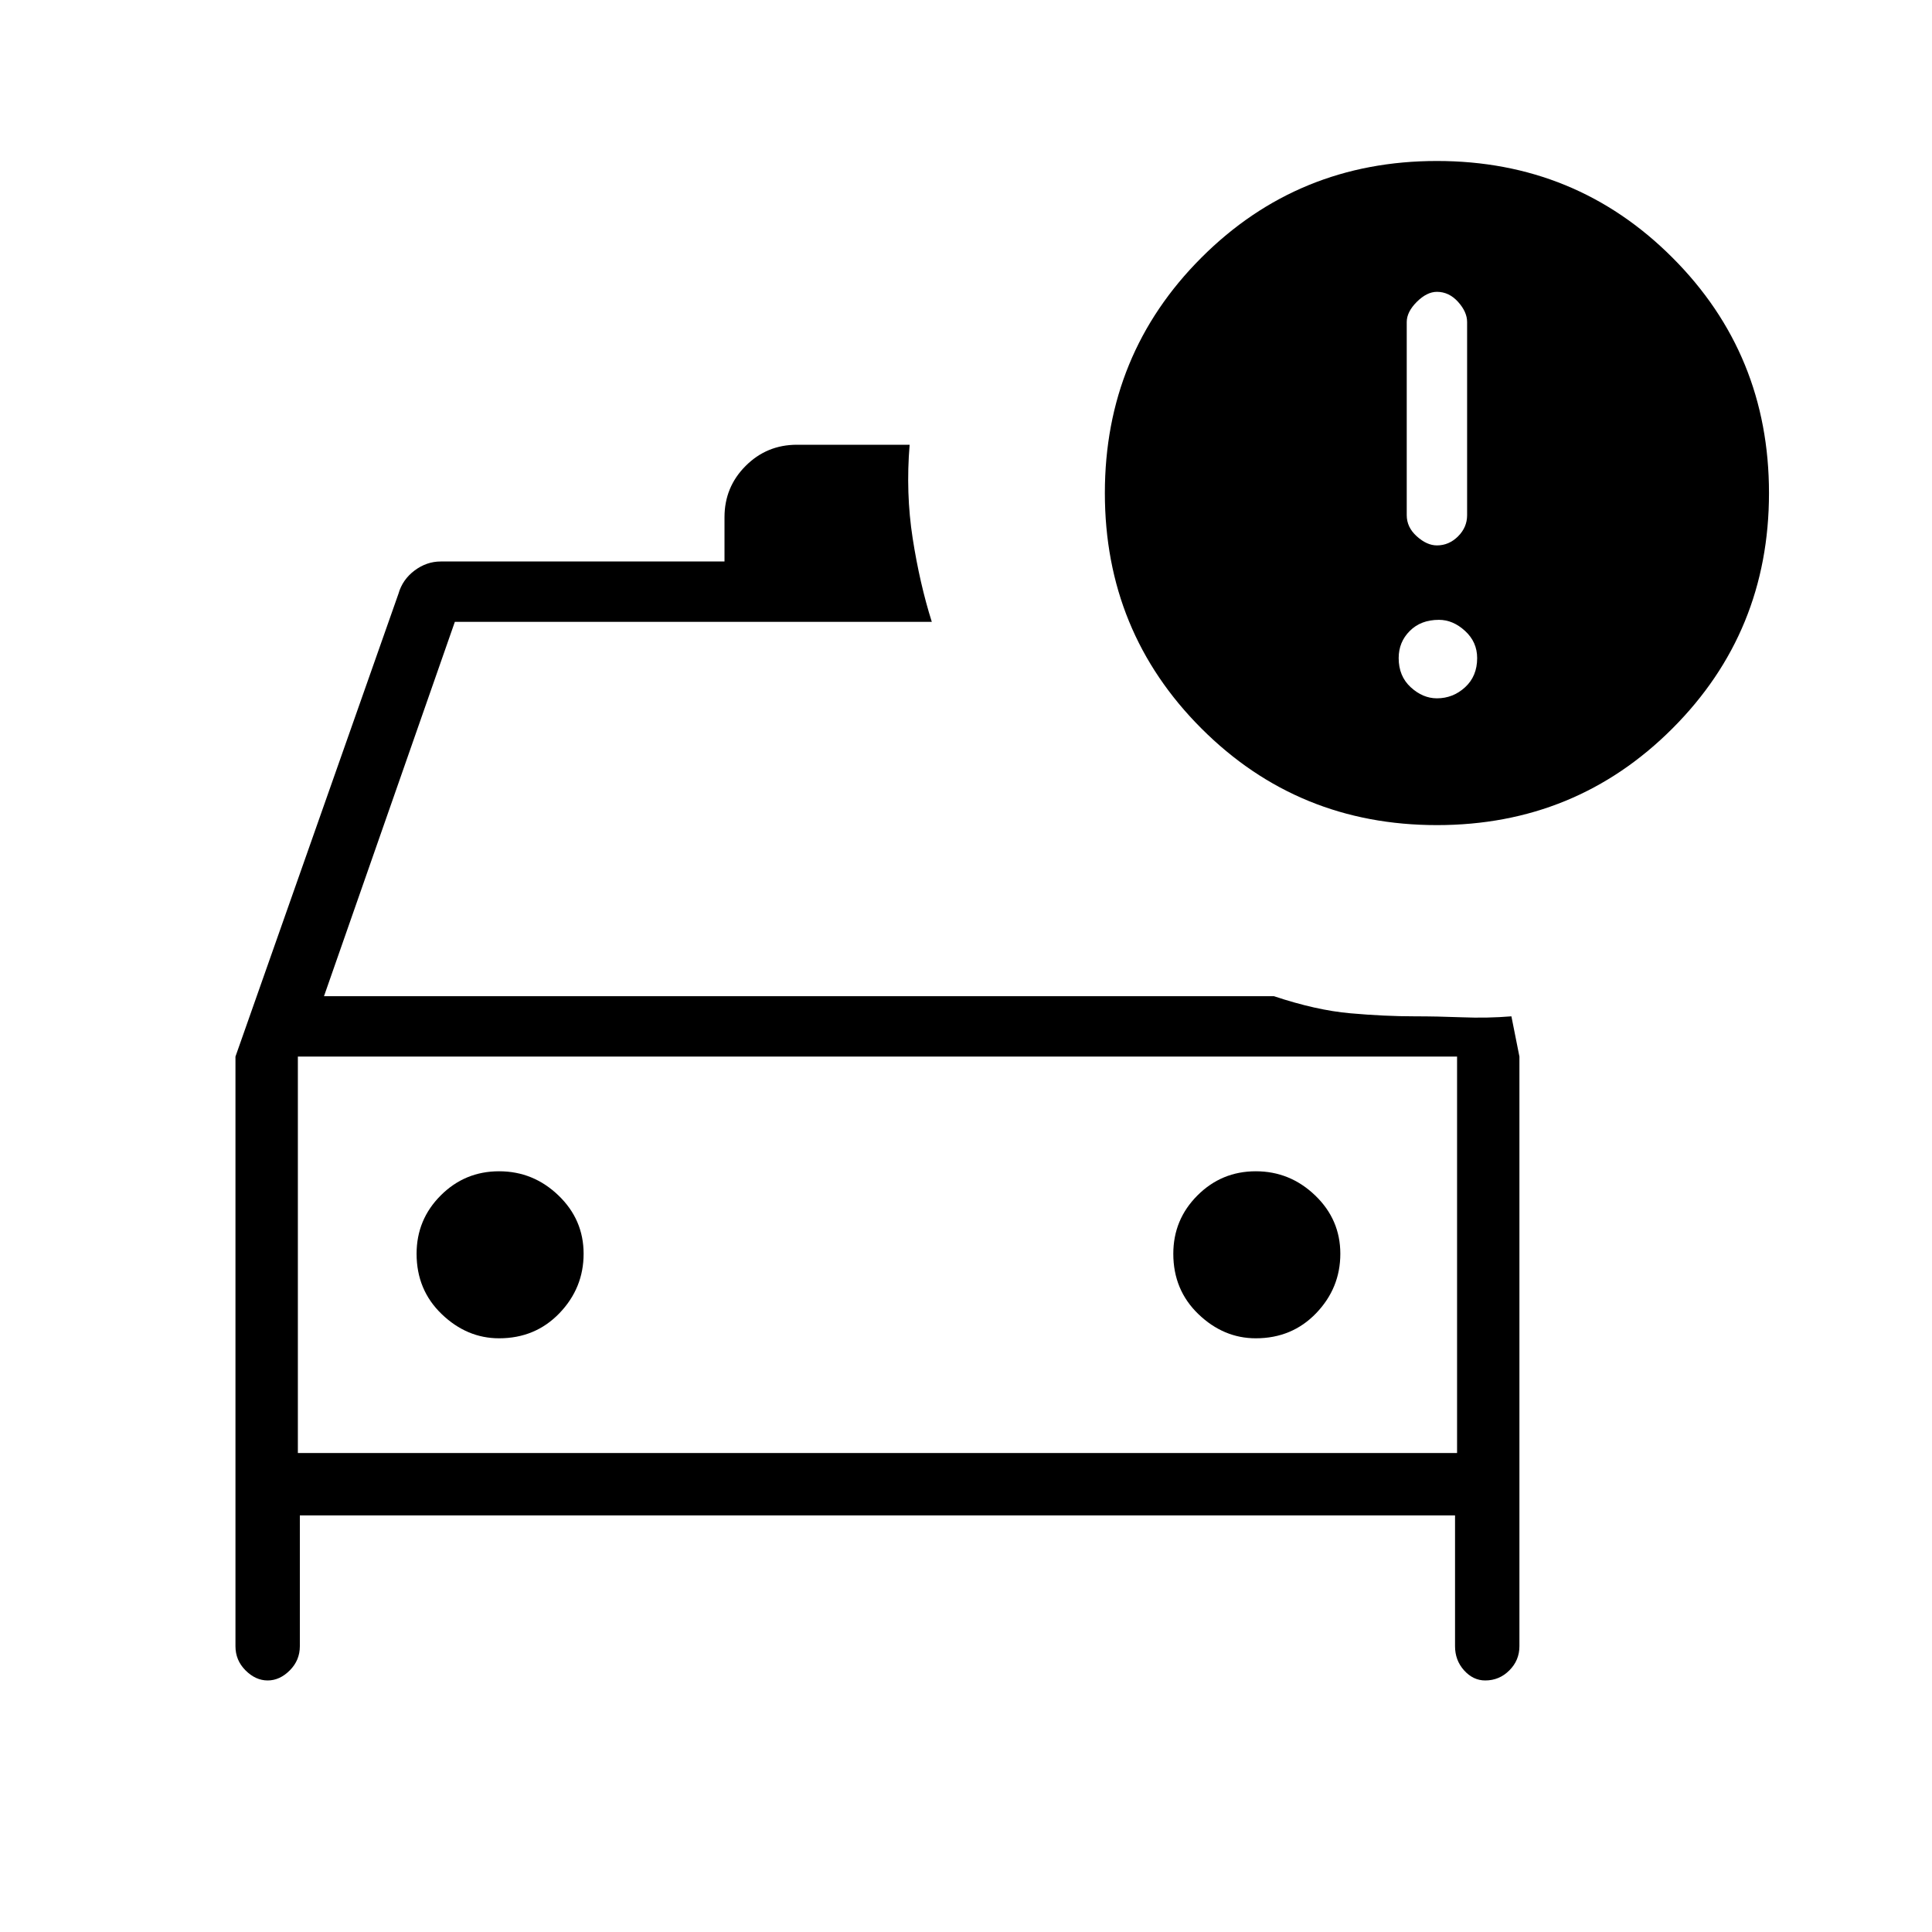 <svg xmlns="http://www.w3.org/2000/svg" height="40" width="40"><path d="M5.542 34.792Q5.292 34.792 5.083 34.583Q4.875 34.375 4.875 34.083V21.875L8.25 12.292Q8.333 12 8.583 11.812Q8.833 11.625 9.125 11.625H15V10.708Q15 10.083 15.438 9.646Q15.875 9.208 16.5 9.208H18.833Q18.75 10.208 18.896 11.146Q19.042 12.083 19.292 12.875H9.417L6.708 20.625H26.375Q27.25 20.917 27.958 20.979Q28.667 21.042 29.292 21.042Q29.75 21.042 30.271 21.062Q30.792 21.083 31.292 21.042L31.458 21.875V34.083Q31.458 34.375 31.25 34.583Q31.042 34.792 30.75 34.792Q30.5 34.792 30.312 34.583Q30.125 34.375 30.125 34.083V31.375H6.208V34.083Q6.208 34.375 6 34.583Q5.792 34.792 5.542 34.792ZM6.167 21.875V30.083ZM10.333 27.708Q11.083 27.708 11.583 27.188Q12.083 26.667 12.083 25.958Q12.083 25.25 11.562 24.75Q11.042 24.25 10.333 24.25Q9.625 24.25 9.125 24.75Q8.625 25.25 8.625 25.958Q8.625 26.708 9.146 27.208Q9.667 27.708 10.333 27.708ZM26 27.708Q26.75 27.708 27.25 27.188Q27.75 26.667 27.75 25.958Q27.75 25.25 27.229 24.75Q26.708 24.25 26 24.25Q25.292 24.25 24.792 24.75Q24.292 25.25 24.292 25.958Q24.292 26.708 24.812 27.208Q25.333 27.708 26 27.708ZM29.75 17.083Q26.875 17.083 24.875 15.083Q22.875 13.083 22.875 10.208Q22.875 7.333 24.875 5.333Q26.875 3.333 29.75 3.333Q32.625 3.333 34.625 5.333Q36.625 7.333 36.625 10.208Q36.625 13.083 34.625 15.083Q32.625 17.083 29.75 17.083ZM29.75 11.292Q30 11.292 30.188 11.104Q30.375 10.917 30.375 10.667V6.667Q30.375 6.458 30.188 6.25Q30 6.042 29.75 6.042Q29.542 6.042 29.333 6.25Q29.125 6.458 29.125 6.667V10.667Q29.125 10.917 29.333 11.104Q29.542 11.292 29.75 11.292ZM29.75 14.458Q30.083 14.458 30.333 14.229Q30.583 14 30.583 13.625Q30.583 13.292 30.333 13.063Q30.083 12.833 29.792 12.833Q29.417 12.833 29.188 13.063Q28.958 13.292 28.958 13.625Q28.958 14 29.208 14.229Q29.458 14.458 29.75 14.458ZM6.167 30.083H30.167V21.875H6.167Z"/></svg>